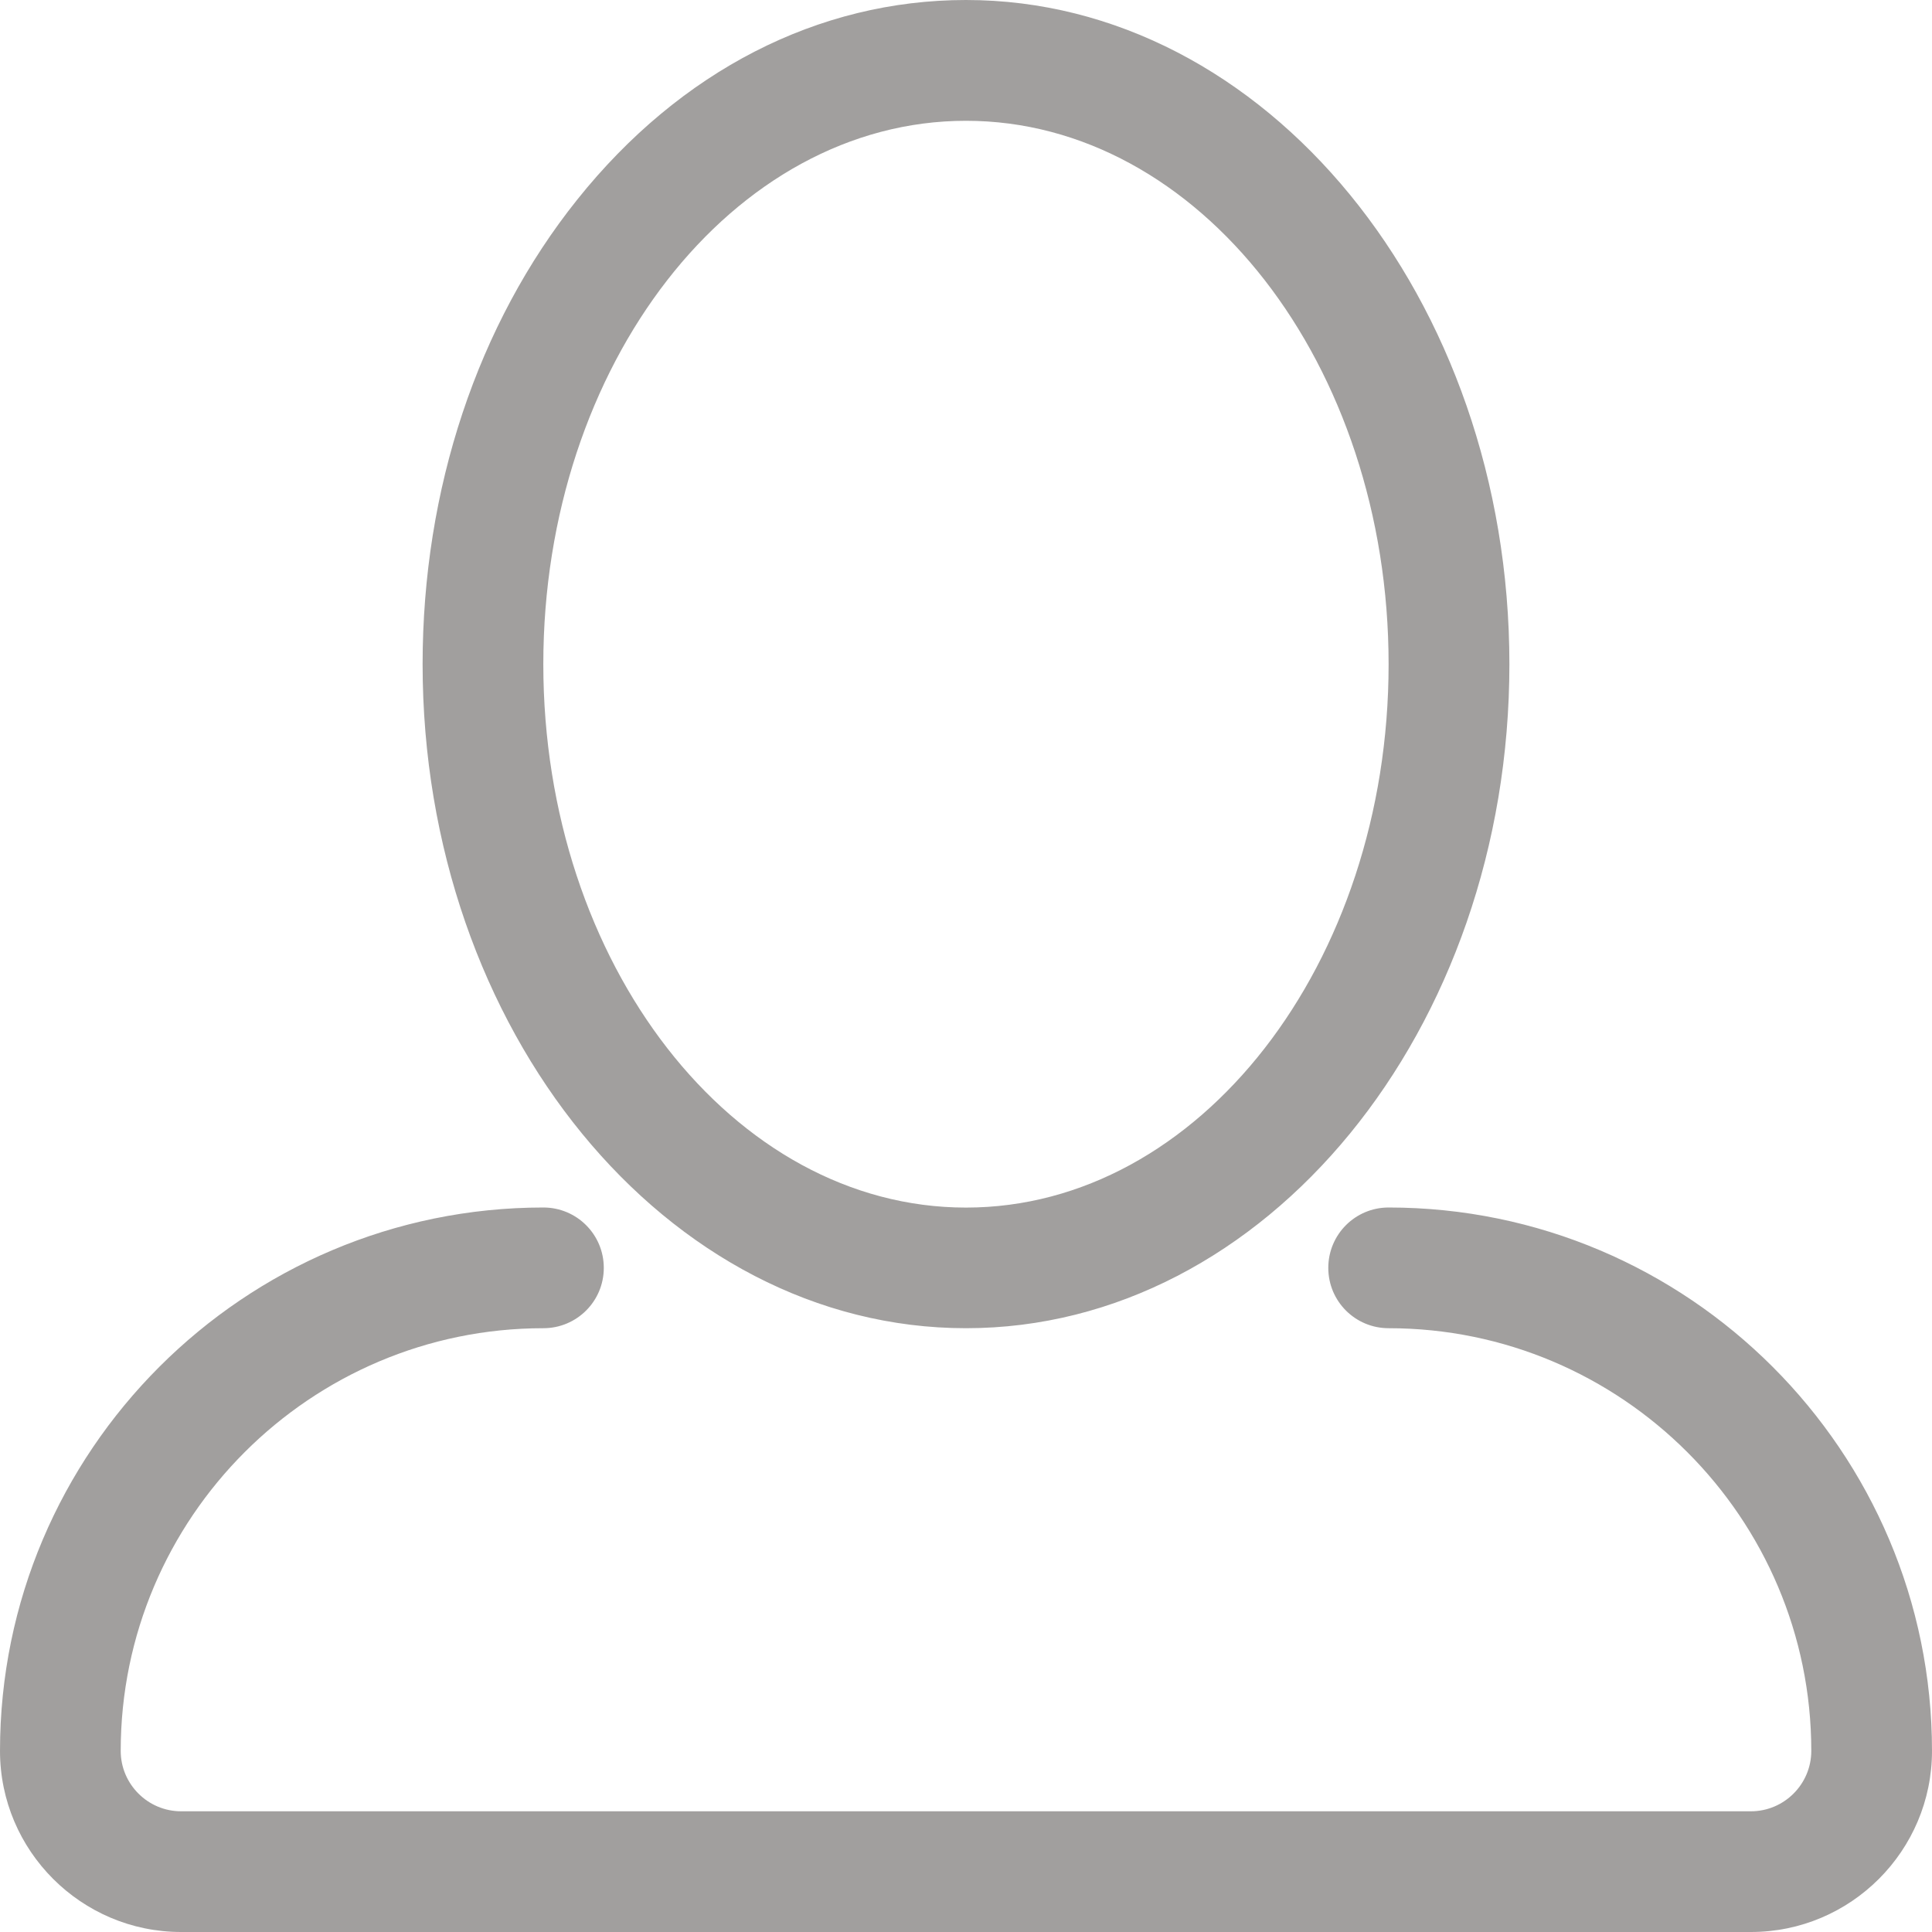 <svg 
 xmlns="http://www.w3.org/2000/svg"
 xmlns:xlink="http://www.w3.org/1999/xlink"
 width="23px" height="23px">
<path fill-rule="evenodd"  opacity="0.502" fill="rgb(69, 65, 62)"
 d="M11.500,15.812 C15.067,15.812 17.969,12.265 17.969,7.906 C17.969,3.548 15.066,-0.000 11.500,-0.000 C9.741,-0.000 8.097,0.844 6.873,2.375 C5.685,3.859 5.031,5.825 5.031,7.907 C5.031,12.265 7.933,15.812 11.500,15.812 ZM11.500,1.438 C14.274,1.438 16.531,4.340 16.531,7.907 C16.531,11.473 14.274,14.376 11.500,14.376 C8.726,14.376 6.469,11.473 6.468,7.907 C6.468,4.340 8.726,1.438 11.500,1.438 ZM16.531,14.375 C16.134,14.375 15.813,14.696 15.813,15.094 C15.813,15.491 16.134,15.812 16.531,15.812 C19.305,15.812 21.563,18.070 21.563,20.844 C21.563,21.240 21.240,21.563 20.844,21.563 L2.156,21.563 C1.760,21.563 1.437,21.240 1.437,20.844 C1.437,18.070 3.695,15.812 6.469,15.812 C6.866,15.812 7.188,15.491 7.188,15.094 C7.188,14.696 6.866,14.375 6.469,14.375 C2.902,14.375 -0.000,17.277 -0.000,20.844 C-0.000,22.033 0.968,23.000 2.156,23.000 L20.844,23.000 C22.033,23.000 23.000,22.033 23.000,20.844 C23.000,17.277 20.098,14.375 16.531,14.375 Z"/>
</svg>